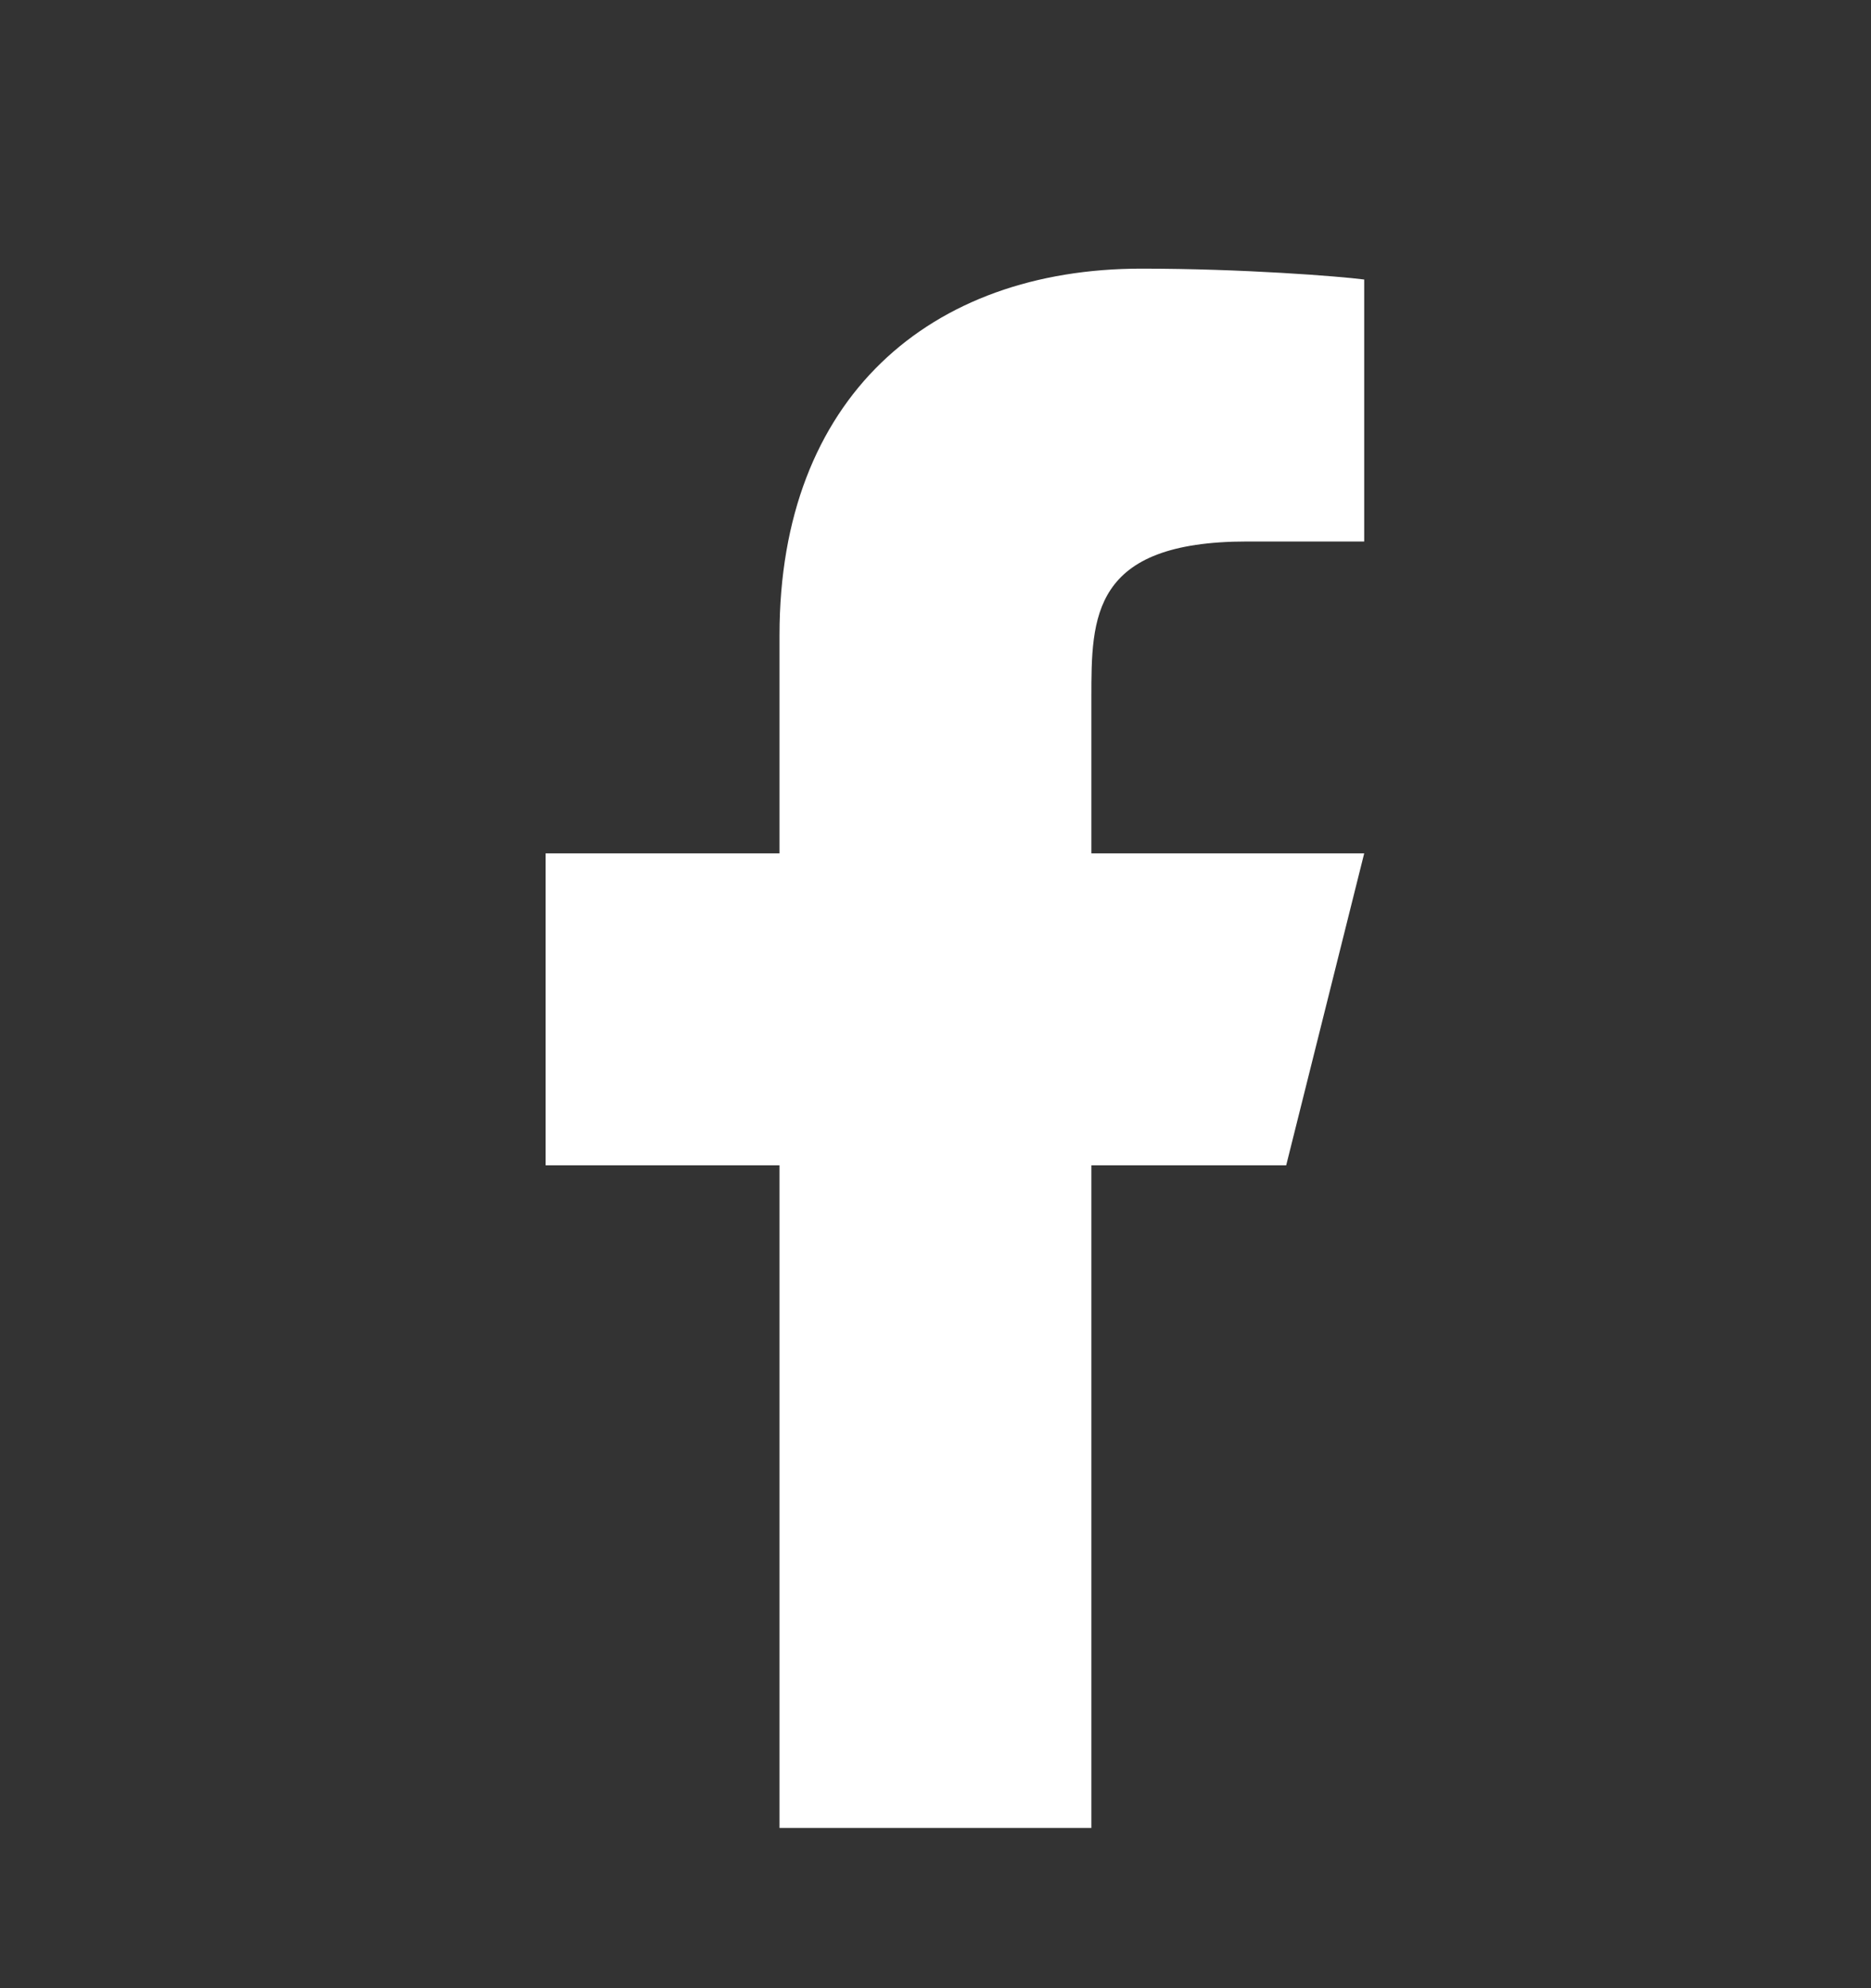 <svg width="16" height="17" viewBox="0 0 16 17" fill="none" xmlns="http://www.w3.org/2000/svg">
<rect x="0" y="0" width="16" height="17" fill="#333333" stroke="none"/>
<path d="M9.333 9.964H10.999L11.666 7.297H9.333V5.964C9.333 5.277 9.333 4.63 10.666 4.63H11.666V2.39C11.449 2.362 10.628 2.297 9.761 2.297C7.951 2.297 6.666 3.402 6.666 5.43V7.297H4.666V9.964H6.666V15.63H9.333V9.964Z" fill="white"/>
</svg>
